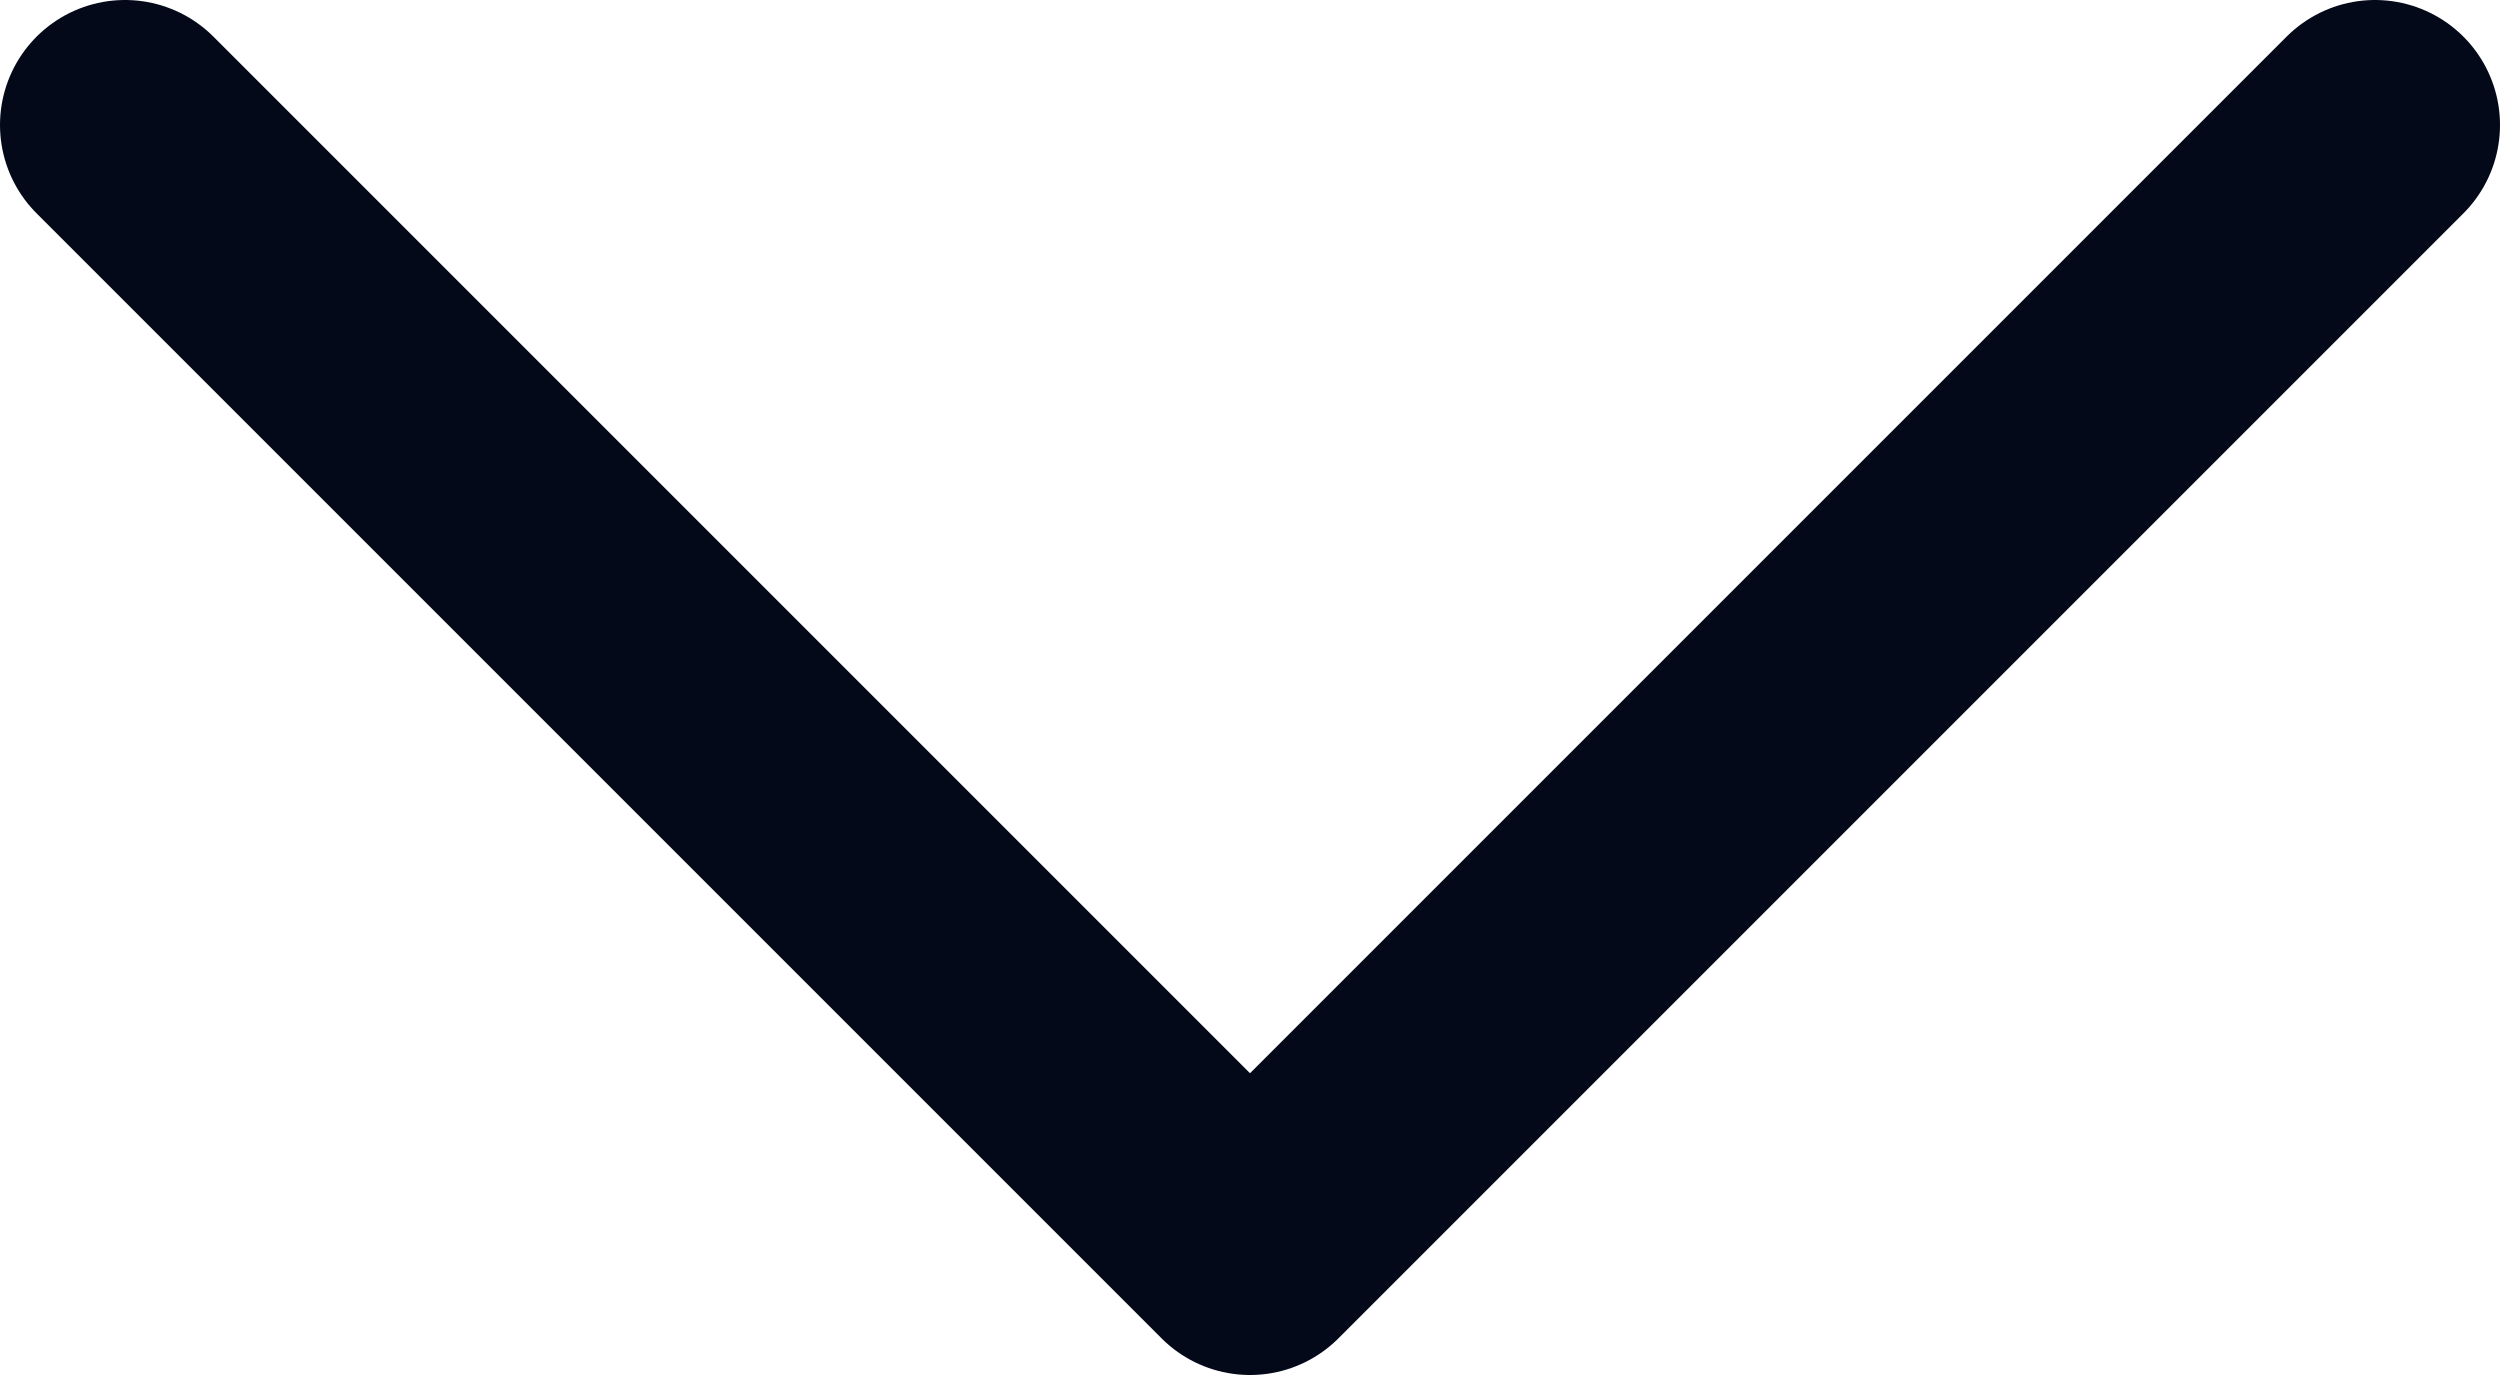 <svg width="20" height="11" viewBox="0 0 20 11" fill="none" xmlns="http://www.w3.org/2000/svg">
<path d="M1 1L10 10L19 1" stroke="#030919" stroke-width="2" stroke-linecap="round" stroke-linejoin="round"/>
</svg>

